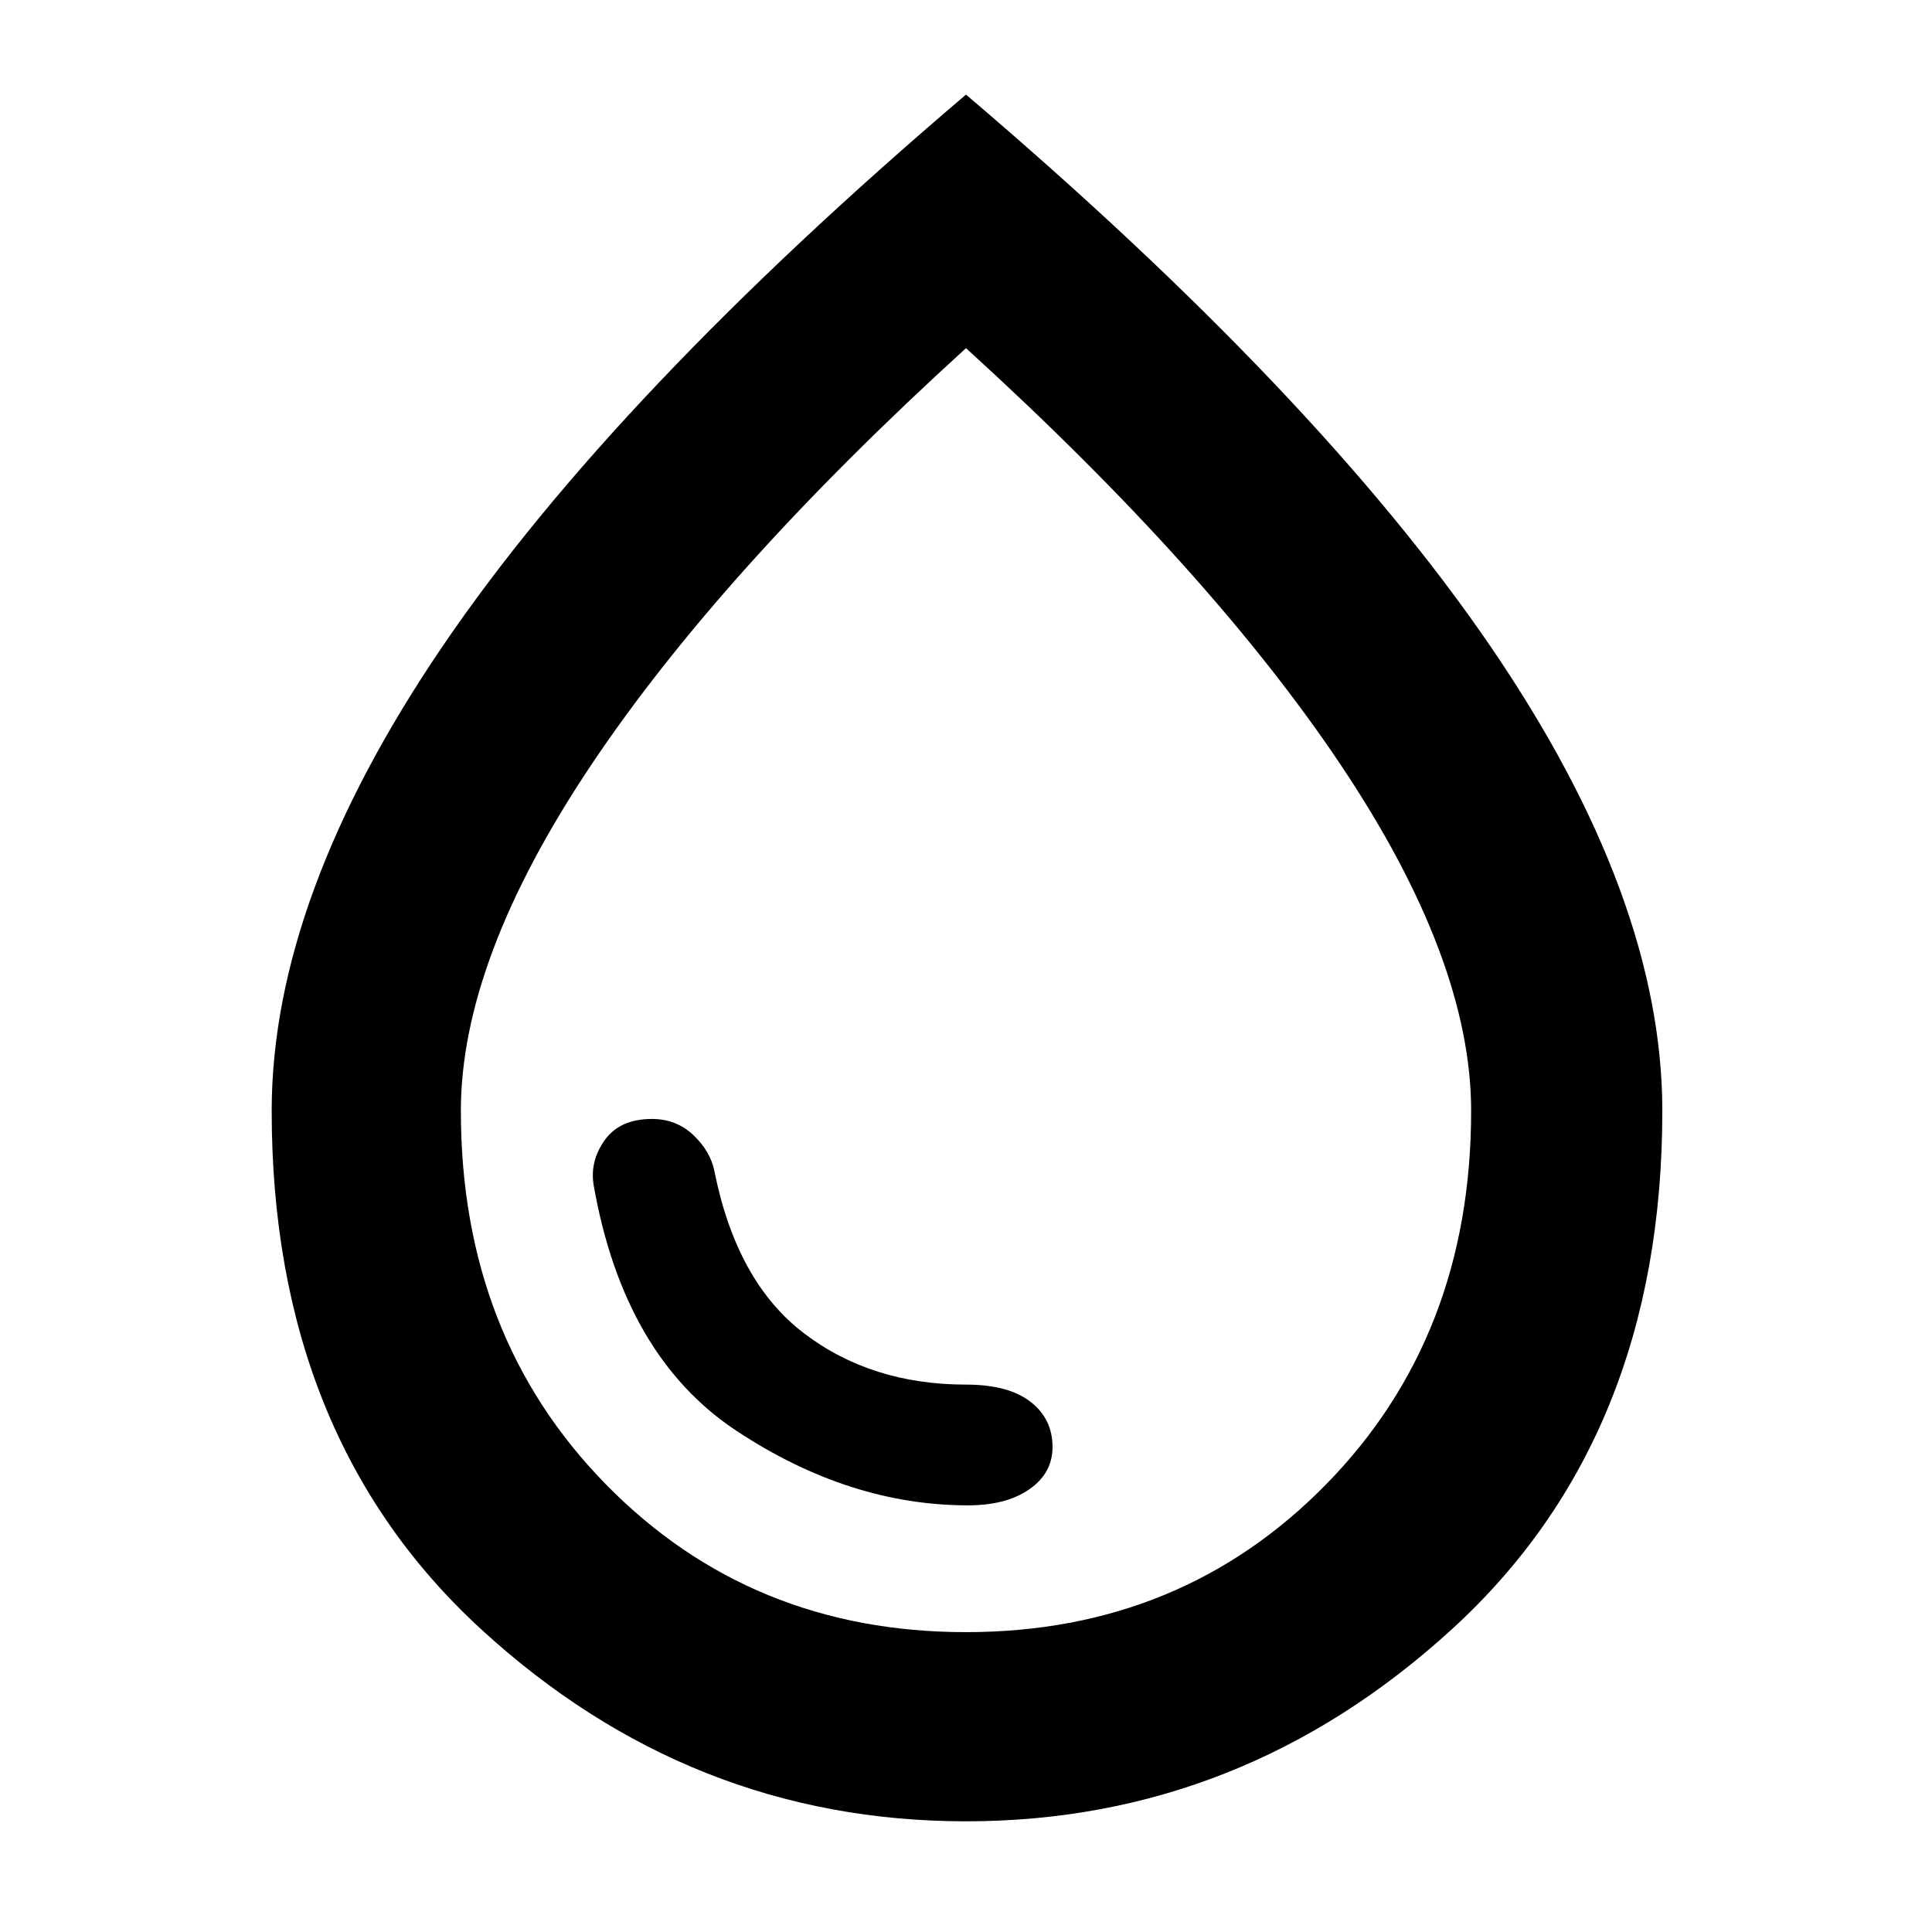 <svg xmlns="http://www.w3.org/2000/svg" height="48" width="48"><path d="M24 45.25q-6.85 0-12.05-4.775Q6.75 35.7 6.75 27.6q0-5.3 4.25-11.55 4.25-6.25 13-13.7 8.75 7.45 13.025 13.7Q41.3 22.3 41.3 27.6q0 8.1-5.225 12.875T24 45.25Zm0-4.7q5.35 0 8.95-3.675 3.6-3.675 3.6-9.275 0-3.75-3.225-8.575Q30.1 14.2 24 8.65q-6.1 5.55-9.325 10.375Q11.45 23.85 11.45 27.6q0 5.6 3.6 9.275 3.6 3.675 8.95 3.675Zm0-11.1Zm.05 7.95q.95 0 1.525-.4t.575-1.05q0-.7-.55-1.125-.55-.425-1.6-.425-2.35 0-4.025-1.275Q18.3 31.85 17.75 29.1q-.1-.5-.525-.9-.425-.4-1.025-.4-.8 0-1.175.525t-.275 1.125q.75 4.25 3.55 6.1 2.8 1.85 5.75 1.85Z"/></svg>